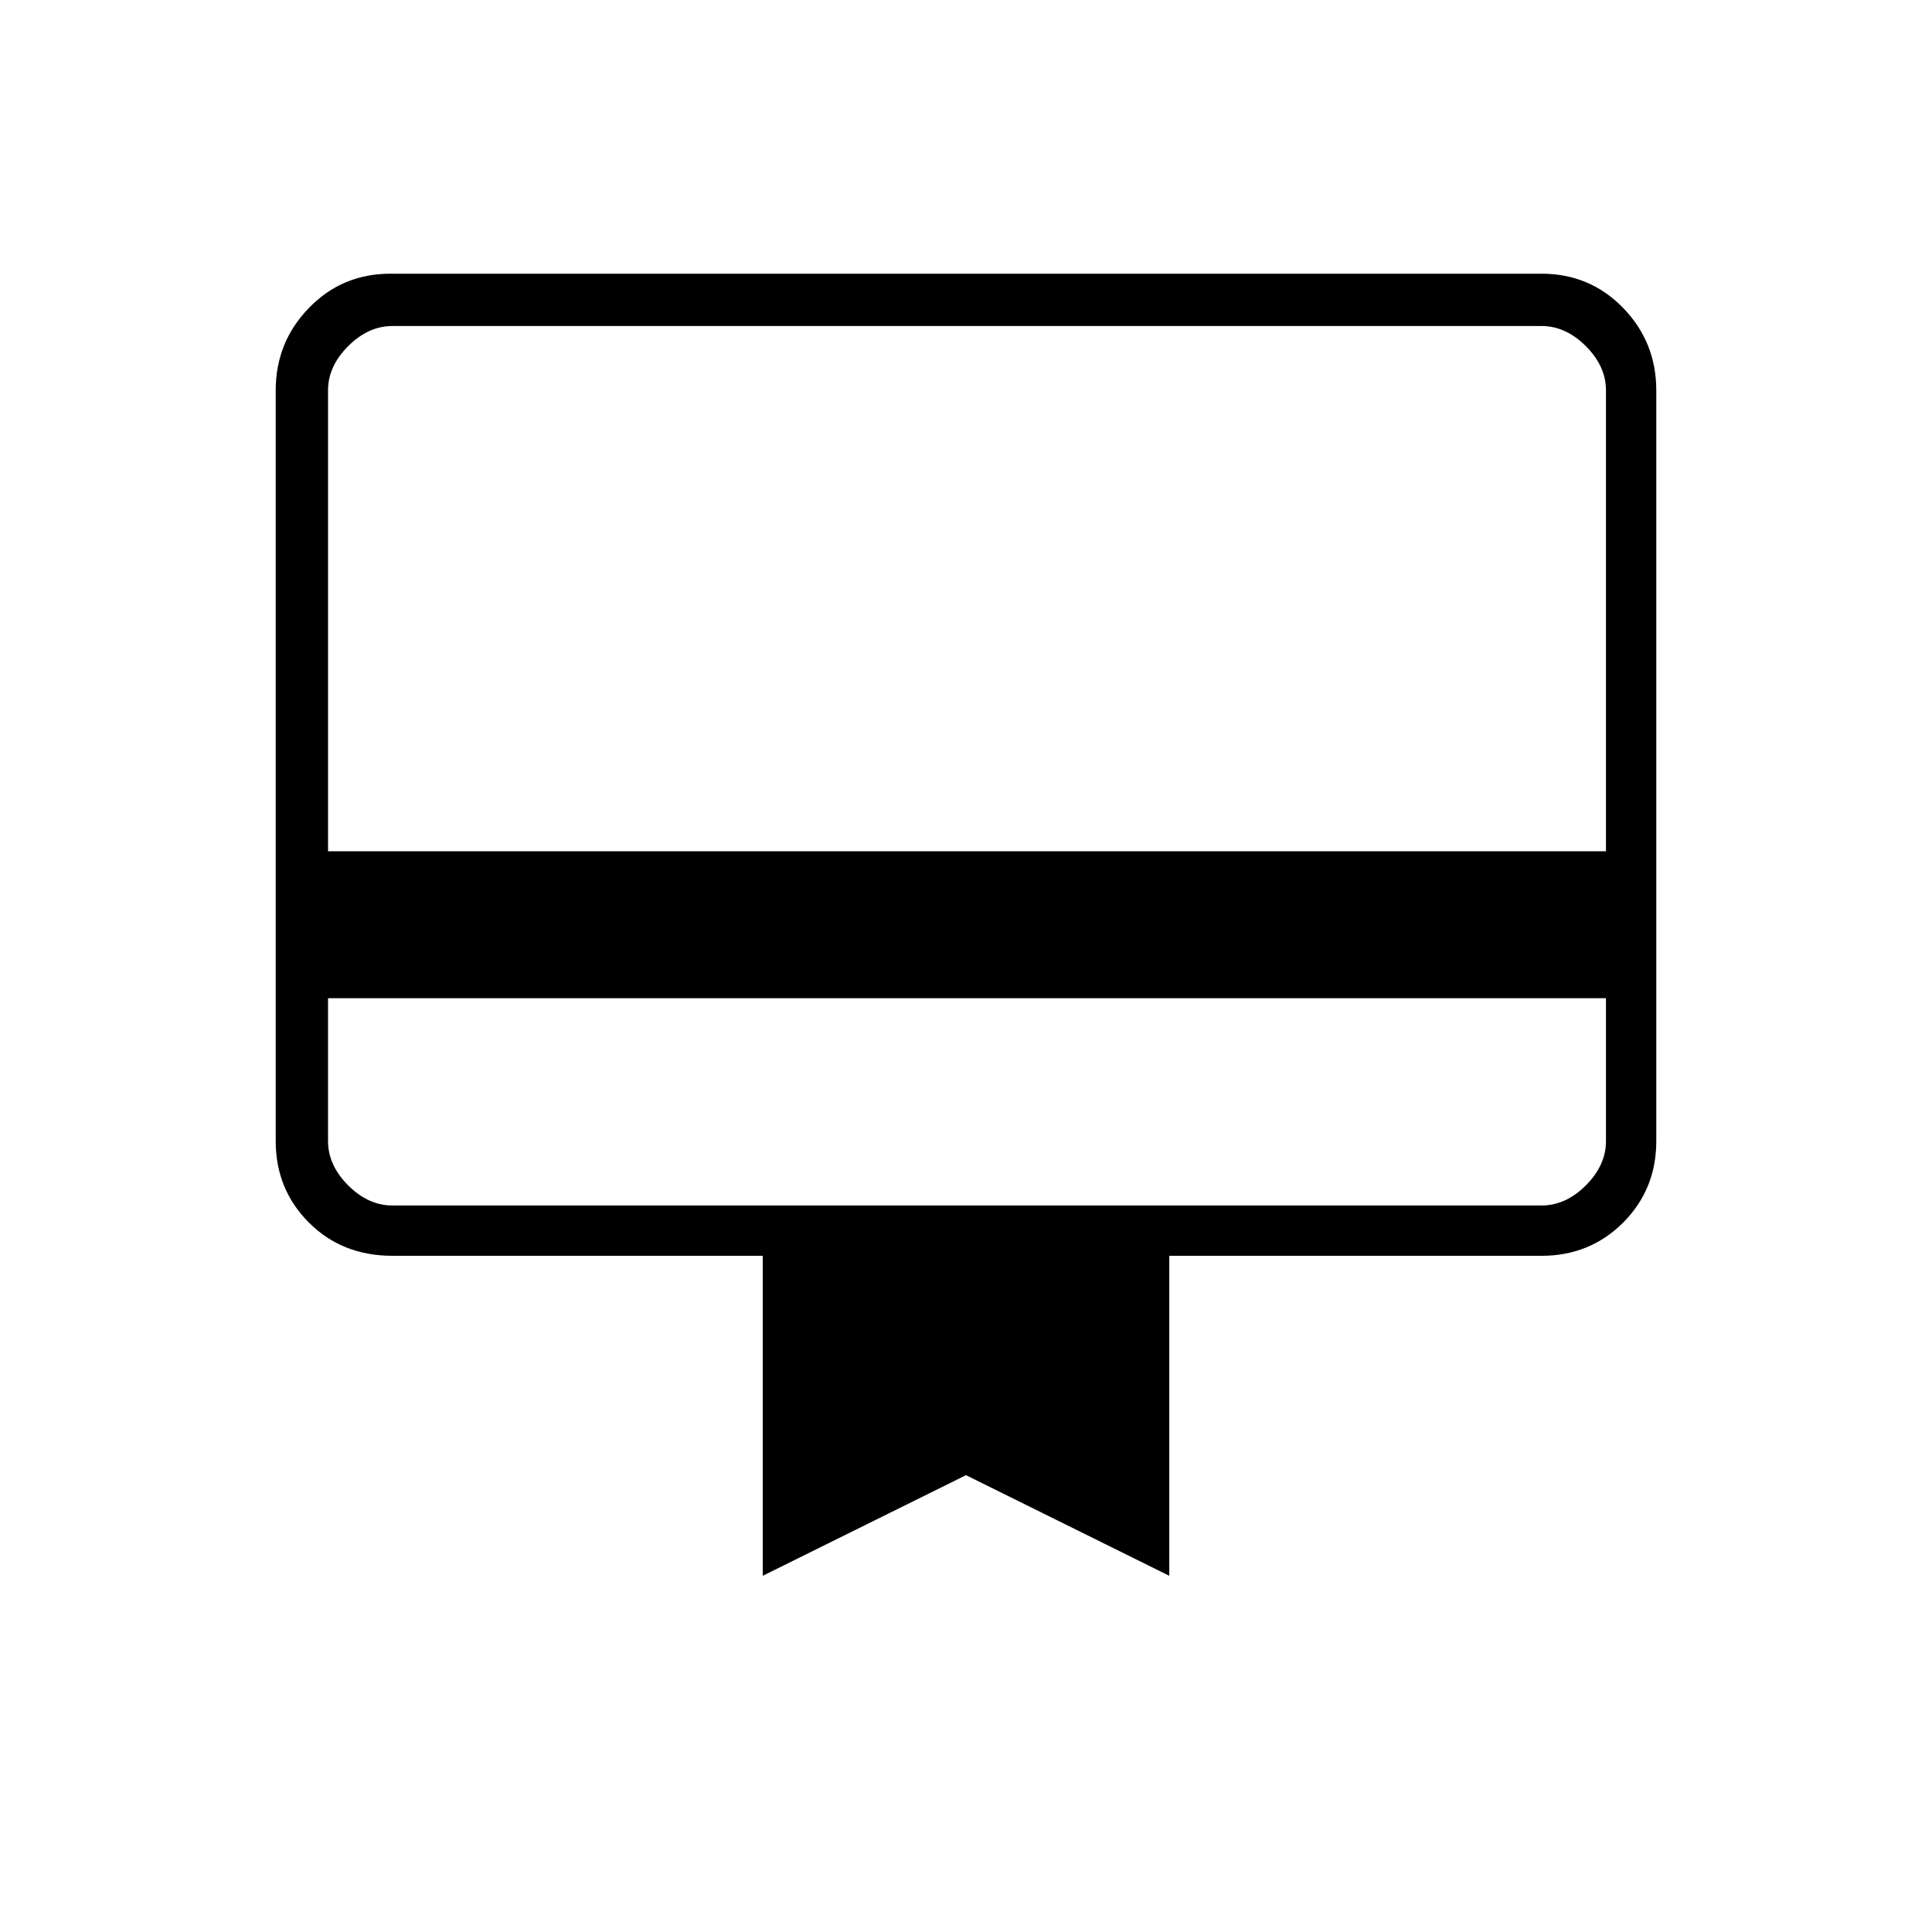 <svg xmlns="http://www.w3.org/2000/svg" height="24" width="24"><path d="M4.075 12.4v1.775q0 .3.25.55.25.25.55.25H19.15q.3 0 .55-.25.25-.25.25-.55V12.4Zm.775-9h14.3q.6 0 1.013.425.412.425.412 1.025v9.325q0 .6-.412 1.013-.413.412-1.013.412h-4.625v3.975L12 18.325l-2.525 1.25V15.6h-4.6q-.625 0-1.037-.412-.413-.413-.413-1.013V4.85q0-.6.413-1.025Q4.25 3.4 4.85 3.4Zm-.775 7.175H19.95V4.85q0-.3-.25-.55-.25-.25-.55-.25H4.875q-.3 0-.55.25-.25.25-.25.55Zm0 3.6V4.05h.8q-.3 0-.55.25-.25.25-.25.55v9.325q0 .3.25.55.25.25.55.25h-.8v-.8Z"/></svg>